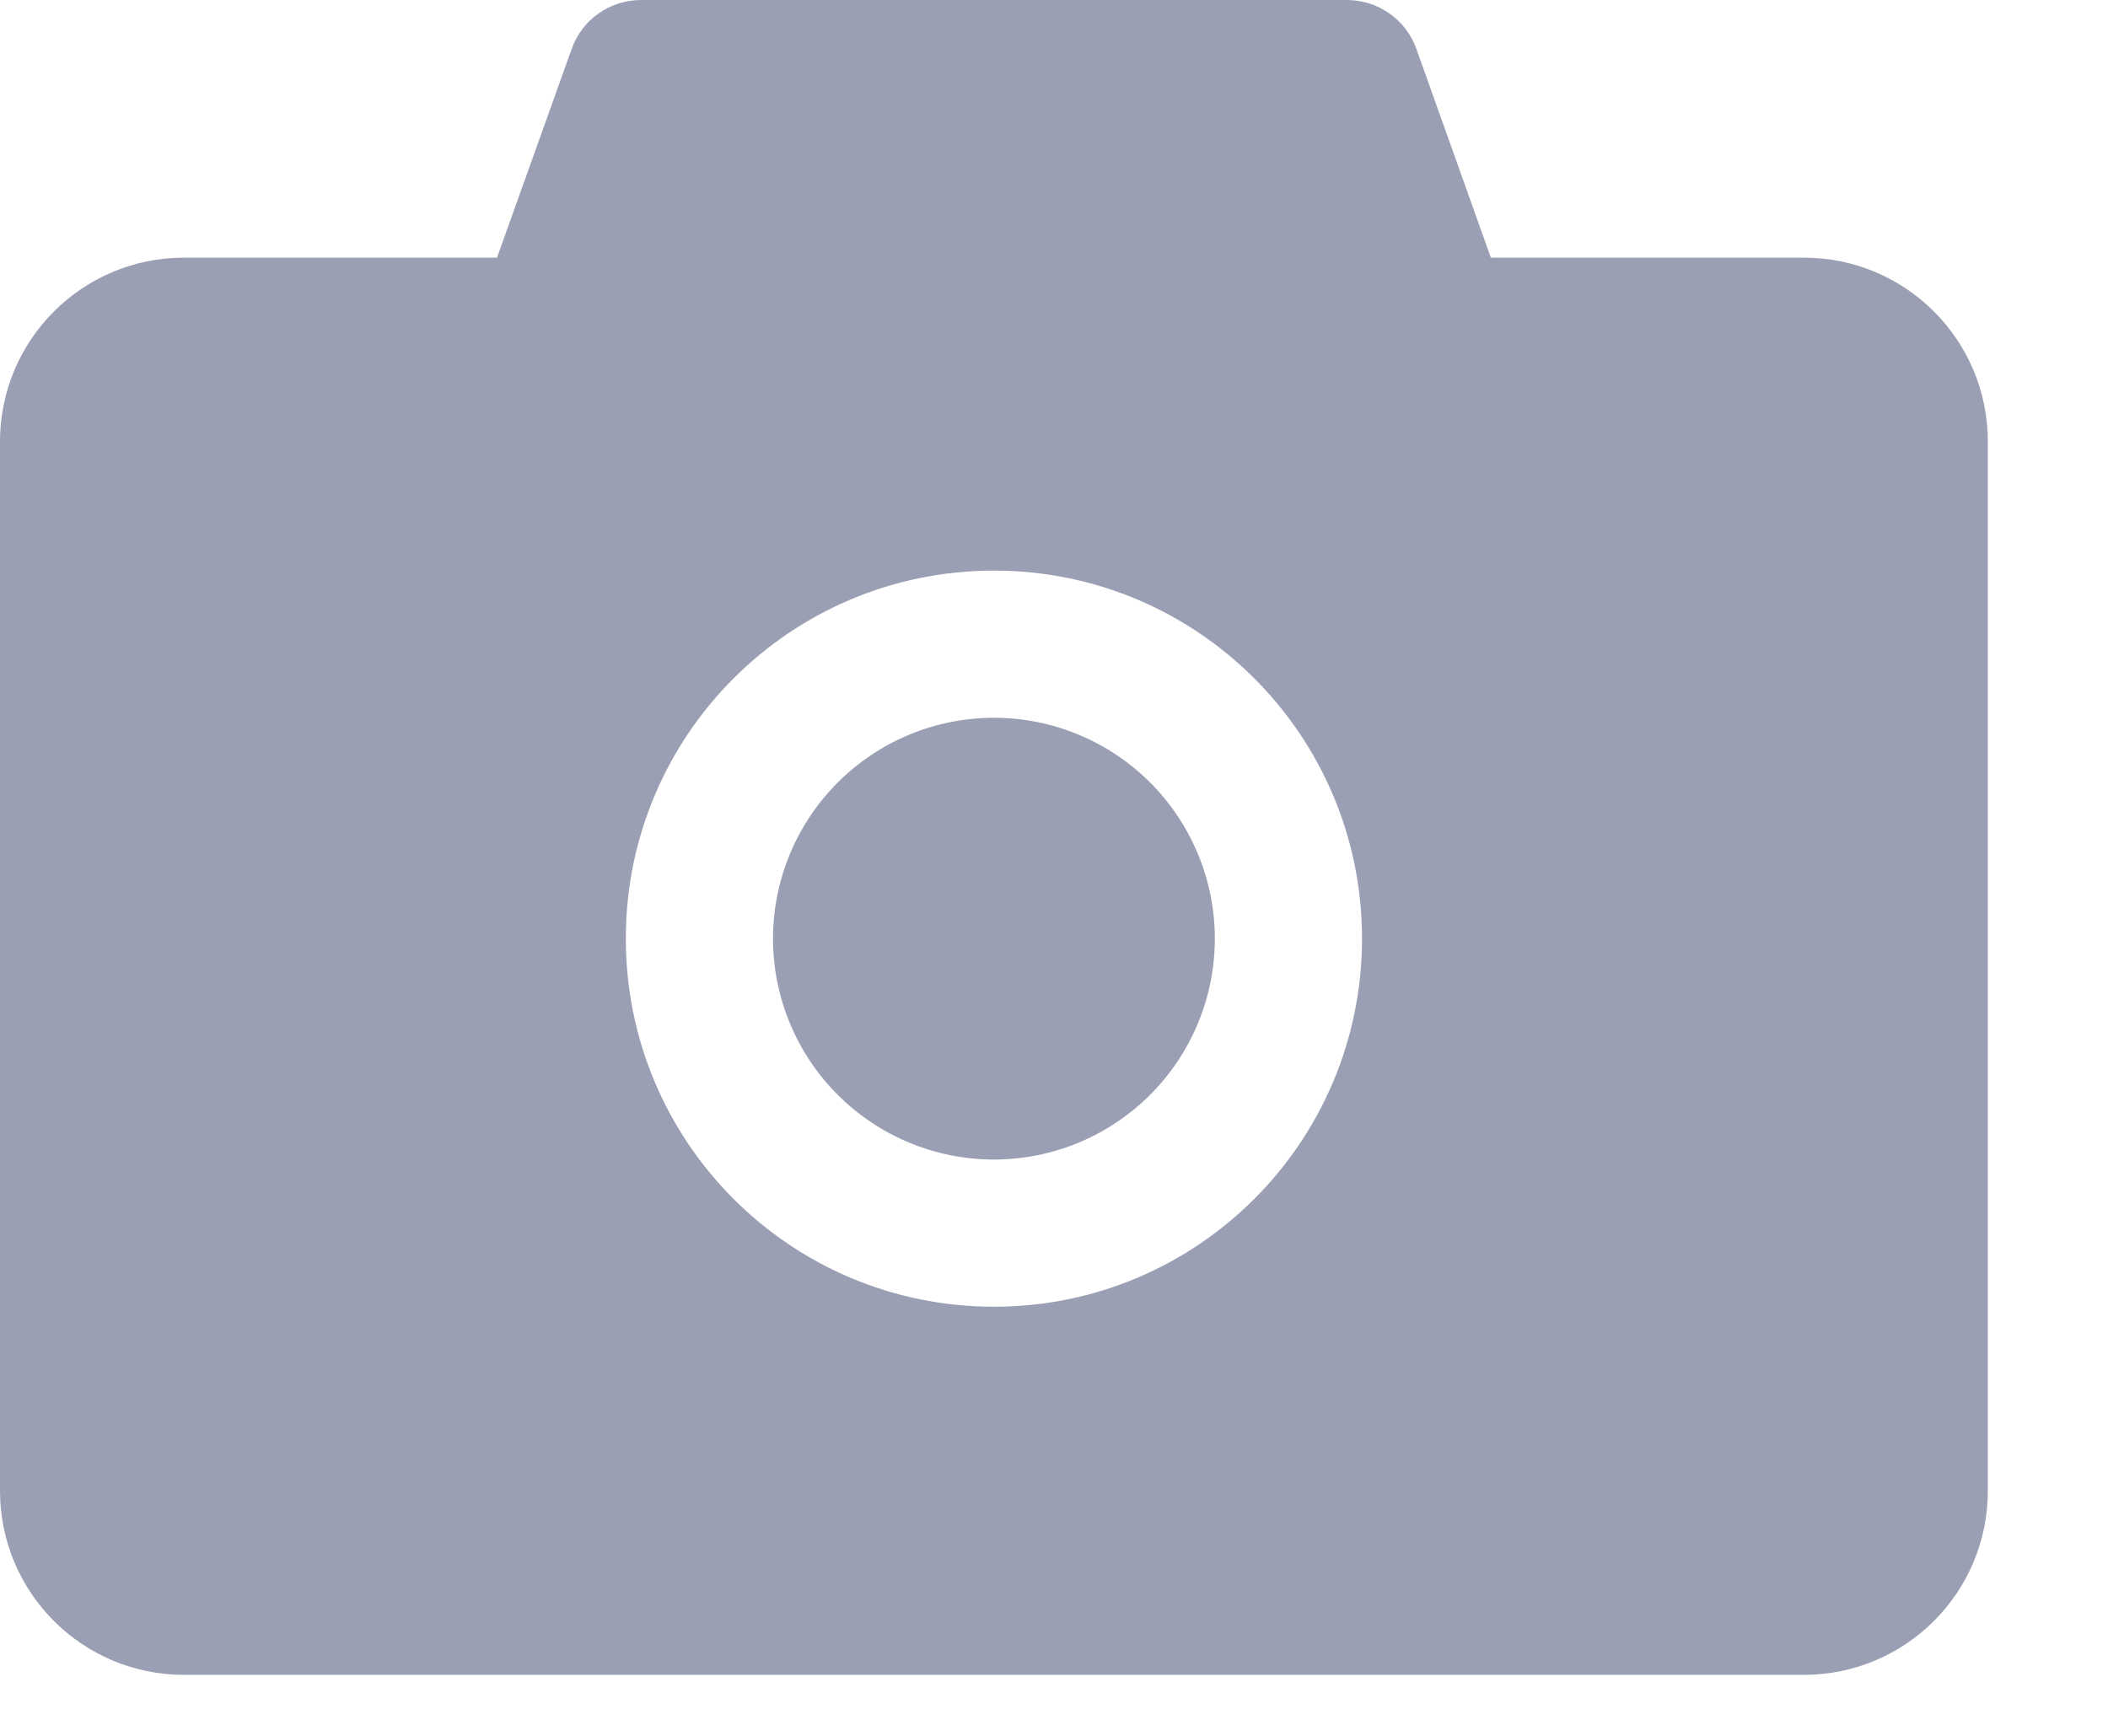 <svg width="17" height="14" viewBox="0 0 17 14" fill="none" xmlns="http://www.w3.org/2000/svg">
<path d="M14.547 2.078H12.023L11.422 0.393C11.381 0.278 11.305 0.178 11.204 0.108C11.104 0.038 10.985 -0 10.862 2.32681e-07H5.169C4.919 2.32681e-07 4.694 0.158 4.611 0.393L4.008 2.078H1.484C0.664 2.078 0 2.742 0 3.562V12.023C0 12.844 0.664 13.508 1.484 13.508H14.547C15.367 13.508 16.031 12.844 16.031 12.023V3.562C16.031 2.742 15.367 2.078 14.547 2.078ZM8.016 10.539C6.375 10.539 5.047 9.211 5.047 7.57C5.047 5.93 6.375 4.602 8.016 4.602C9.656 4.602 10.984 5.93 10.984 7.57C10.984 9.211 9.656 10.539 8.016 10.539ZM6.234 7.57C6.234 8.043 6.422 8.496 6.756 8.83C7.09 9.164 7.543 9.352 8.016 9.352C8.488 9.352 8.941 9.164 9.275 8.83C9.609 8.496 9.797 8.043 9.797 7.57C9.797 7.098 9.609 6.645 9.275 6.311C8.941 5.977 8.488 5.789 8.016 5.789C7.543 5.789 7.09 5.977 6.756 6.311C6.422 6.645 6.234 7.098 6.234 7.57Z" fill="#9B9FB4"/>
</svg>
